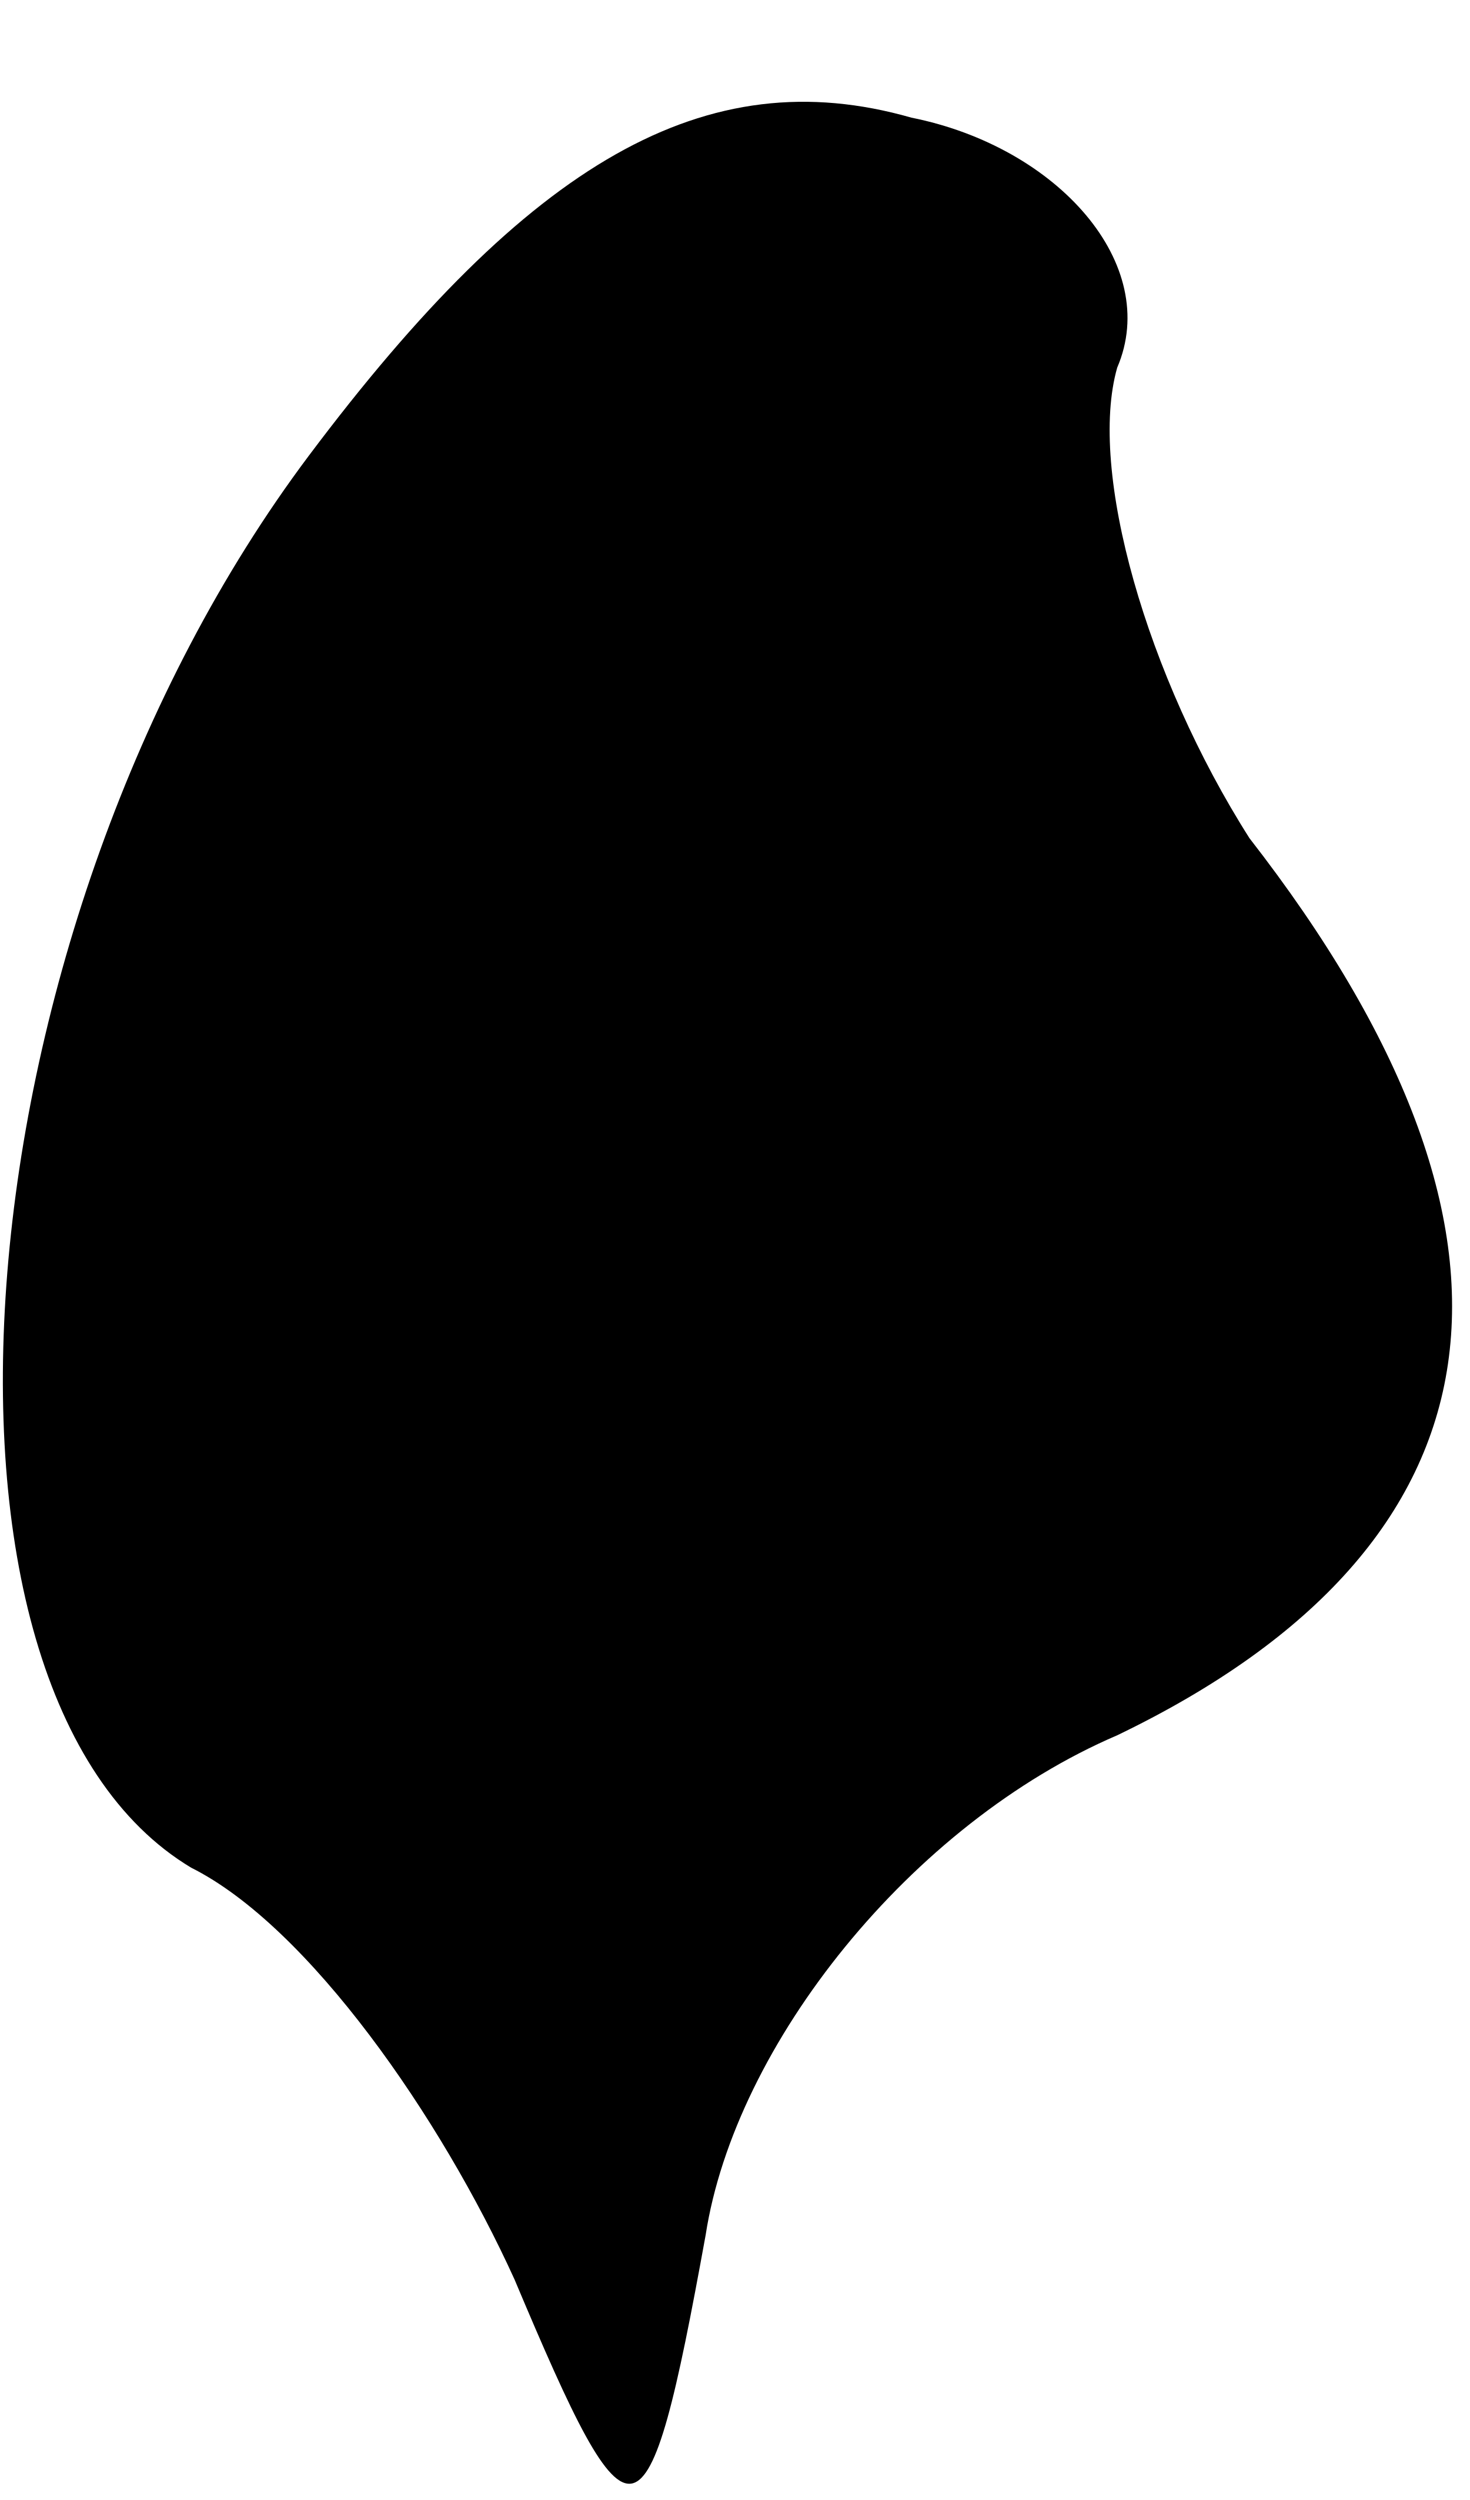 <?xml version="1.0" standalone="no"?>
<!DOCTYPE svg PUBLIC "-//W3C//DTD SVG 20010904//EN"
 "http://www.w3.org/TR/2001/REC-SVG-20010904/DTD/svg10.dtd">
<svg version="1.0" xmlns="http://www.w3.org/2000/svg"
 width="10pt" height="17pt" viewBox="0 0 10 17"
 preserveAspectRatio="xMidYMid meet">
<g transform="translate(0,17) scale(0.1,-0.1)"
fill="#000000" stroke="none">
<path fill="#000000" stroke="none" d="M21 139 c-24 -32 -28 -84 -8 -96 8 -4
17 -17 22 -28 8 -19 9 -19 13 3 2 13 14 28 28 34 27 13 30 34 9 61 -7 11 -11
25 -9 32 3 7 -4 15 -14 17 -14 4 -26 -3 -41 -23z"/>
</g>
</svg>
